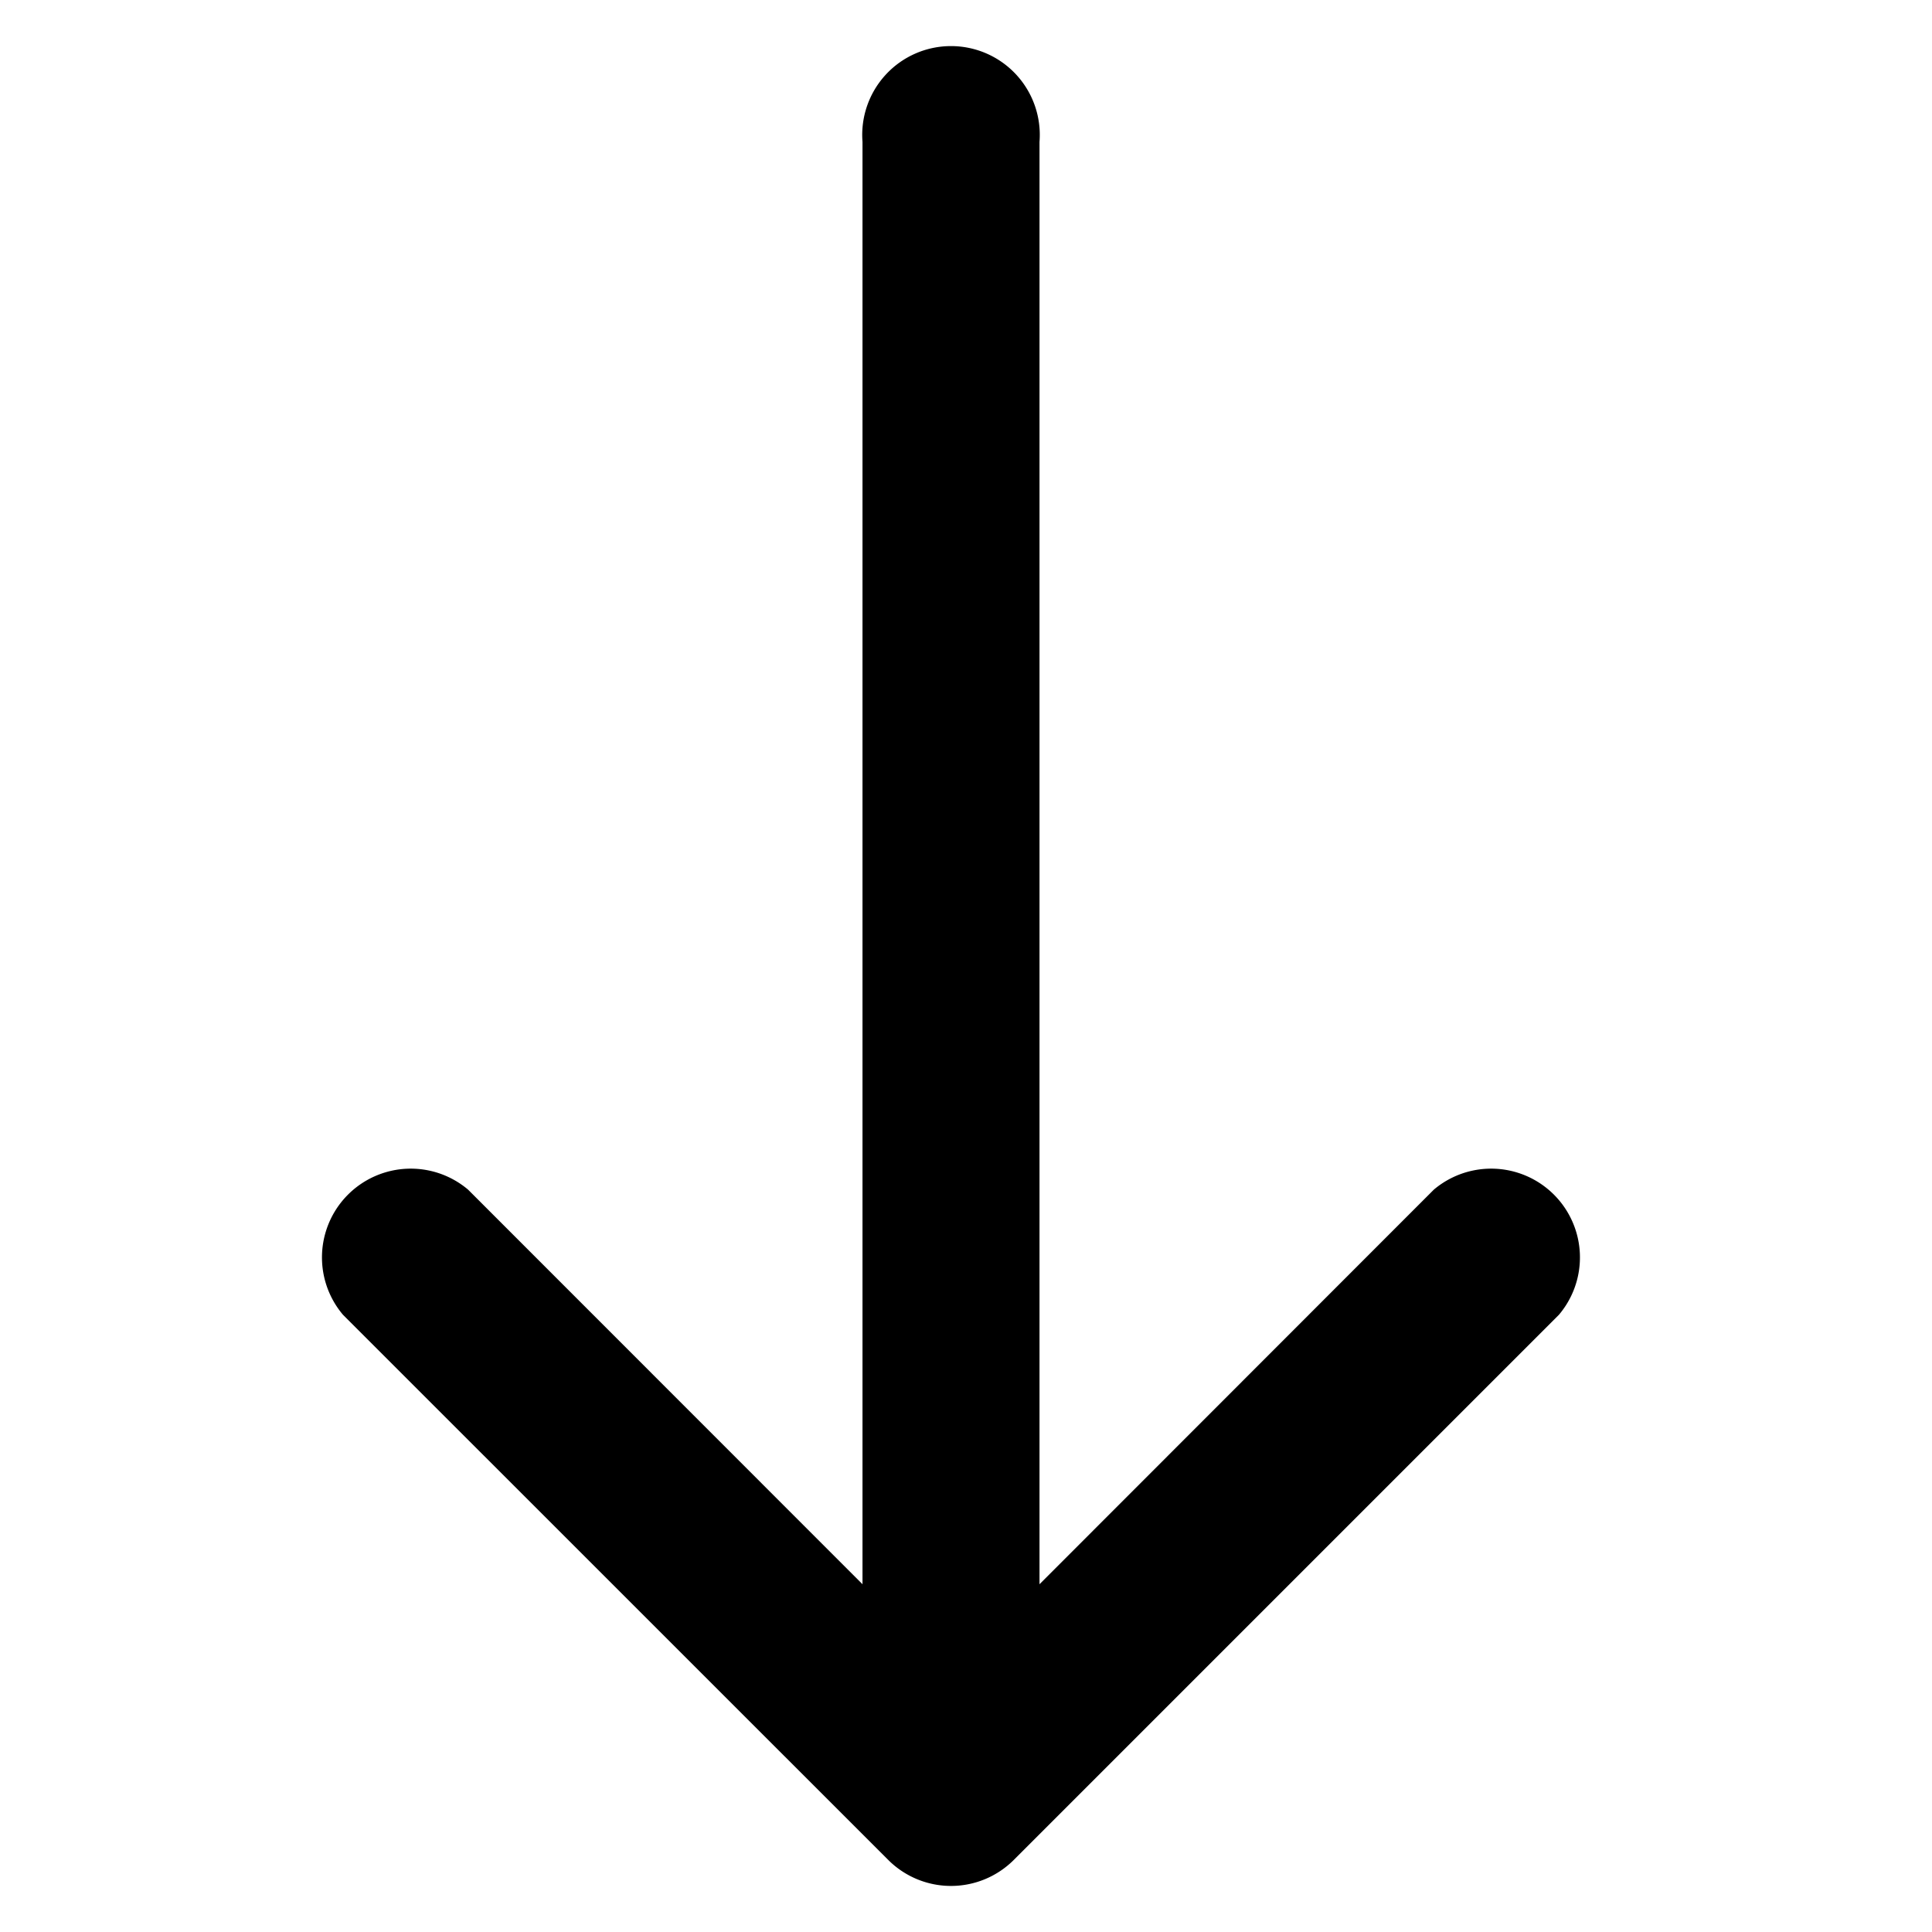 
<svg xmlns="http://www.w3.org/2000/svg" viewBox="0 0 21 21">
  <defs>
    <style>
      .cls-1 {
        fill: none;
      }
    </style>
  </defs>
  <g id="Group_1" data-name="Group 1" transform="translate(-238 235) rotate(-90)">
    <rect id="Rectangle_1" data-name="Rectangle 1" class="cls-1" width="21" height="21" transform="translate(214 238)"/>
    <g id="back" transform="translate(214.494 165.504)">
      <path id="Path_1" data-name="Path 1" d="M18.964,81.871H3.286l4.289-4.287a.965.965,0,0,0-1.36-1.36L.287,82.153a.965.965,0,0,0,0,1.36l5.928,5.928a.965.965,0,0,0,1.36-1.36L3.286,83.795H18.964a.965.965,0,1,0,0-1.924Z" transform="translate(0)"/>
    </g>
  </g>
</svg>
